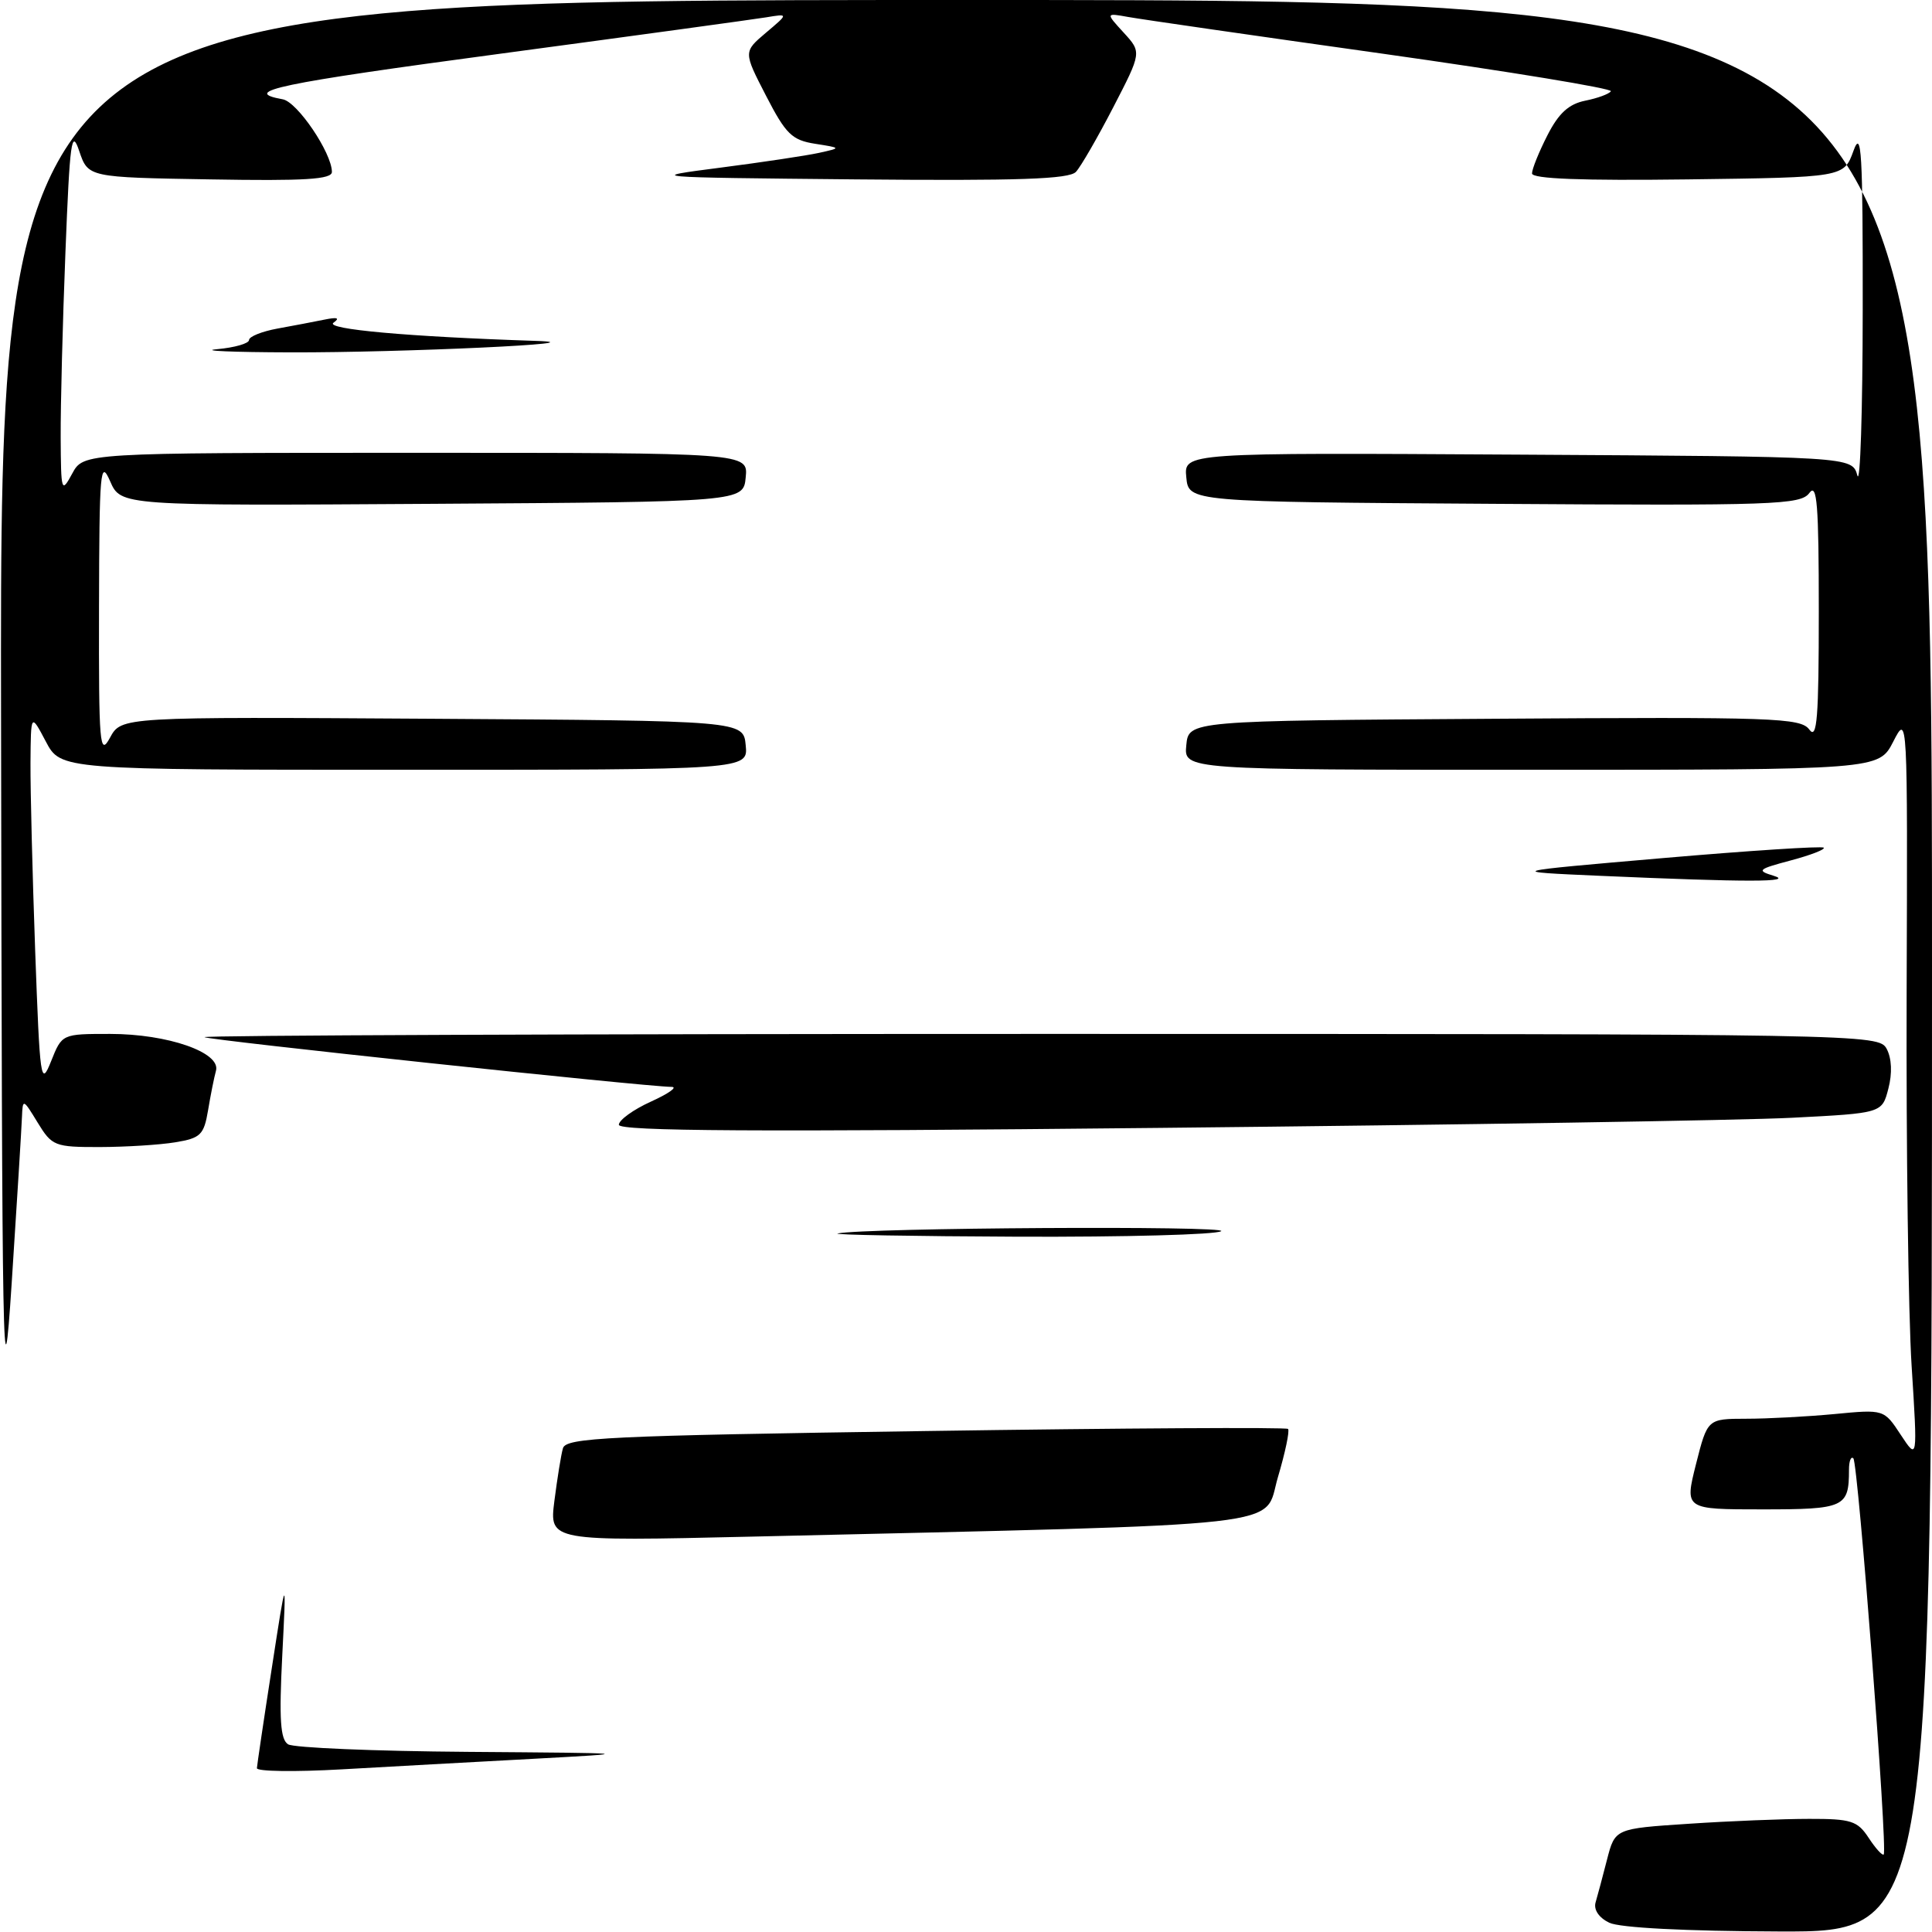 <?xml version="1.0" encoding="UTF-8" standalone="no"?>
<!DOCTYPE svg PUBLIC "-//W3C//DTD SVG 1.1//EN" "http://www.w3.org/Graphics/SVG/1.1/DTD/svg11.dtd" >
<svg xmlns="http://www.w3.org/2000/svg" xmlns:xlink="http://www.w3.org/1999/xlink" version="1.1" viewBox="0 0 256 256">
 <g >
 <path fill="currentColor"
d=" M 213.23 254.77 C 211.87 254.11 211.15 253.05 211.42 252.09 C 211.68 251.22 212.36 248.66 212.94 246.40 C 214.00 242.30 214.00 242.30 223.75 241.66 C 229.11 241.30 236.30 241.01 239.73 241.01 C 245.29 241.00 246.13 241.27 247.61 243.53 C 248.52 244.92 249.42 245.91 249.60 245.73 C 250.15 245.19 246.21 193.88 245.58 193.24 C 245.26 192.93 245.00 193.60 245.00 194.75 C 245.00 199.74 244.42 200.00 233.50 200.00 C 223.22 200.00 223.22 200.00 224.73 194.00 C 226.25 188.00 226.25 188.00 231.37 187.99 C 234.19 187.99 239.46 187.71 243.07 187.37 C 249.64 186.74 249.64 186.74 251.86 190.12 C 254.09 193.50 254.09 193.50 253.30 181.00 C 252.86 174.12 252.57 151.86 252.64 131.53 C 252.77 94.55 252.77 94.55 250.86 98.28 C 248.95 102.00 248.95 102.00 202.91 102.00 C 156.87 102.00 156.87 102.00 157.19 98.75 C 157.50 95.50 157.50 95.50 198.00 95.24 C 235.19 94.99 238.60 95.11 239.75 96.68 C 240.77 98.07 241.00 95.15 241.00 81.00 C 241.00 66.85 240.77 63.93 239.75 65.32 C 238.60 66.89 235.19 67.01 198.00 66.76 C 157.50 66.50 157.50 66.50 157.19 63.24 C 156.87 59.98 156.87 59.98 201.14 60.24 C 245.41 60.50 245.41 60.50 246.11 63.00 C 246.49 64.38 246.81 54.48 246.82 41.00 C 246.84 20.11 246.66 17.02 245.59 20.00 C 244.32 23.50 244.32 23.50 223.66 23.77 C 209.60 23.95 203.00 23.70 203.00 22.98 C 203.00 22.40 203.92 20.12 205.04 17.93 C 206.53 15.00 207.87 13.78 210.06 13.34 C 211.70 13.01 213.22 12.45 213.45 12.09 C 213.67 11.73 200.05 9.49 183.18 7.11 C 166.30 4.74 151.15 2.55 149.50 2.25 C 146.50 1.71 146.50 1.71 148.89 4.32 C 151.28 6.93 151.28 6.93 147.51 14.22 C 145.44 18.22 143.22 22.07 142.57 22.77 C 141.67 23.74 134.99 23.97 113.45 23.77 C 85.57 23.50 85.52 23.50 95.50 22.21 C 101.00 21.50 106.85 20.62 108.50 20.26 C 111.50 19.60 111.50 19.60 108.00 19.05 C 104.94 18.57 104.12 17.77 101.50 12.68 C 98.50 6.87 98.50 6.87 101.50 4.33 C 104.50 1.80 104.50 1.80 101.50 2.30 C 99.85 2.57 84.00 4.74 66.27 7.12 C 36.85 11.06 31.75 12.13 37.47 13.16 C 39.40 13.51 43.95 20.23 43.98 22.77 C 44.00 23.77 40.42 23.99 27.84 23.77 C 11.68 23.50 11.68 23.50 10.50 20.02 C 9.48 16.97 9.25 18.67 8.67 33.43 C 8.30 42.72 8.02 53.74 8.04 57.91 C 8.08 65.21 8.14 65.39 9.57 62.75 C 11.06 60.00 11.06 60.00 55.10 60.00 C 99.13 60.00 99.13 60.00 98.81 63.25 C 98.50 66.50 98.50 66.50 57.26 66.76 C 16.01 67.02 16.01 67.02 14.59 63.76 C 13.29 60.79 13.16 62.31 13.12 80.50 C 13.08 98.81 13.21 100.27 14.58 97.74 C 16.08 94.98 16.08 94.98 57.29 95.24 C 98.50 95.50 98.50 95.50 98.81 98.75 C 99.13 102.00 99.13 102.00 53.59 102.00 C 8.05 102.00 8.05 102.00 6.07 98.25 C 4.09 94.50 4.09 94.50 4.04 101.09 C 4.02 104.71 4.30 115.91 4.66 125.96 C 5.29 143.25 5.40 144.05 6.77 140.62 C 8.21 137.00 8.21 137.00 14.59 137.00 C 22.22 137.00 29.27 139.45 28.62 141.87 C 28.37 142.77 27.90 145.13 27.57 147.12 C 27.02 150.38 26.58 150.81 23.23 151.36 C 21.18 151.70 16.68 151.98 13.24 151.99 C 7.24 152.00 6.89 151.86 4.99 148.75 C 3.06 145.58 3.01 145.56 2.91 148.00 C 2.86 149.38 2.25 159.28 1.55 170.00 C 0.38 187.91 0.27 181.75 0.14 94.75 C 0.00 0.00 0.00 0.00 128.00 0.00 C 256.00 0.00 256.00 0.00 256.00 128.00 C 256.00 256.00 256.00 256.00 235.75 255.93 C 223.30 255.89 214.63 255.44 213.23 254.77 Z  M 34.04 234.29 C 34.07 233.86 34.95 227.88 36.02 221.00 C 37.95 208.50 37.95 208.50 37.40 219.39 C 36.97 227.83 37.15 230.48 38.17 231.13 C 38.90 231.59 49.62 232.04 62.00 232.13 C 84.50 232.30 84.50 232.30 70.50 233.06 C 62.80 233.47 51.44 234.10 45.25 234.45 C 39.06 234.80 34.02 234.73 34.04 234.29 Z  M 73.46 198.87 C 73.84 195.91 74.34 192.78 74.59 191.91 C 74.98 190.50 80.35 190.24 122.64 189.62 C 148.83 189.23 170.44 189.11 170.67 189.34 C 170.91 189.57 170.30 192.47 169.32 195.77 C 167.34 202.50 172.74 201.90 99.64 203.61 C 72.78 204.23 72.78 204.23 73.46 198.87 Z  M 111.00 163.44 C 114.54 162.68 162.99 162.39 161.81 163.14 C 161.09 163.60 149.03 163.92 135.00 163.87 C 120.97 163.81 110.17 163.62 111.00 163.44 Z  M 82.00 149.04 C 82.00 148.42 83.91 147.03 86.25 145.97 C 88.59 144.91 89.83 144.03 89.00 144.02 C 85.31 143.97 27.48 137.81 27.10 137.43 C 26.86 137.19 76.68 137.00 137.80 137.00 C 247.75 137.00 248.94 137.02 250.00 138.99 C 250.66 140.24 250.75 142.21 250.22 144.24 C 249.38 147.50 249.38 147.50 237.44 148.11 C 230.87 148.45 193.21 149.05 153.75 149.45 C 100.24 150.00 82.00 149.89 82.00 149.04 Z  M 212.00 116.05 C 199.50 115.50 199.50 115.50 220.36 113.70 C 231.84 112.71 241.42 112.09 241.65 112.32 C 241.89 112.55 239.92 113.31 237.29 114.01 C 232.93 115.17 232.72 115.35 235.00 116.04 C 237.84 116.90 231.61 116.91 212.00 116.05 Z  M 28.75 46.27 C 31.09 46.06 33.00 45.51 33.00 45.05 C 33.00 44.60 34.69 43.92 36.75 43.54 C 38.81 43.17 41.62 42.63 43.00 42.35 C 44.70 42.00 45.08 42.13 44.19 42.76 C 42.99 43.62 54.14 44.62 71.00 45.17 C 80.28 45.47 53.38 46.73 38.50 46.69 C 30.80 46.67 26.41 46.48 28.75 46.27 Z "/>
</g>
</svg>